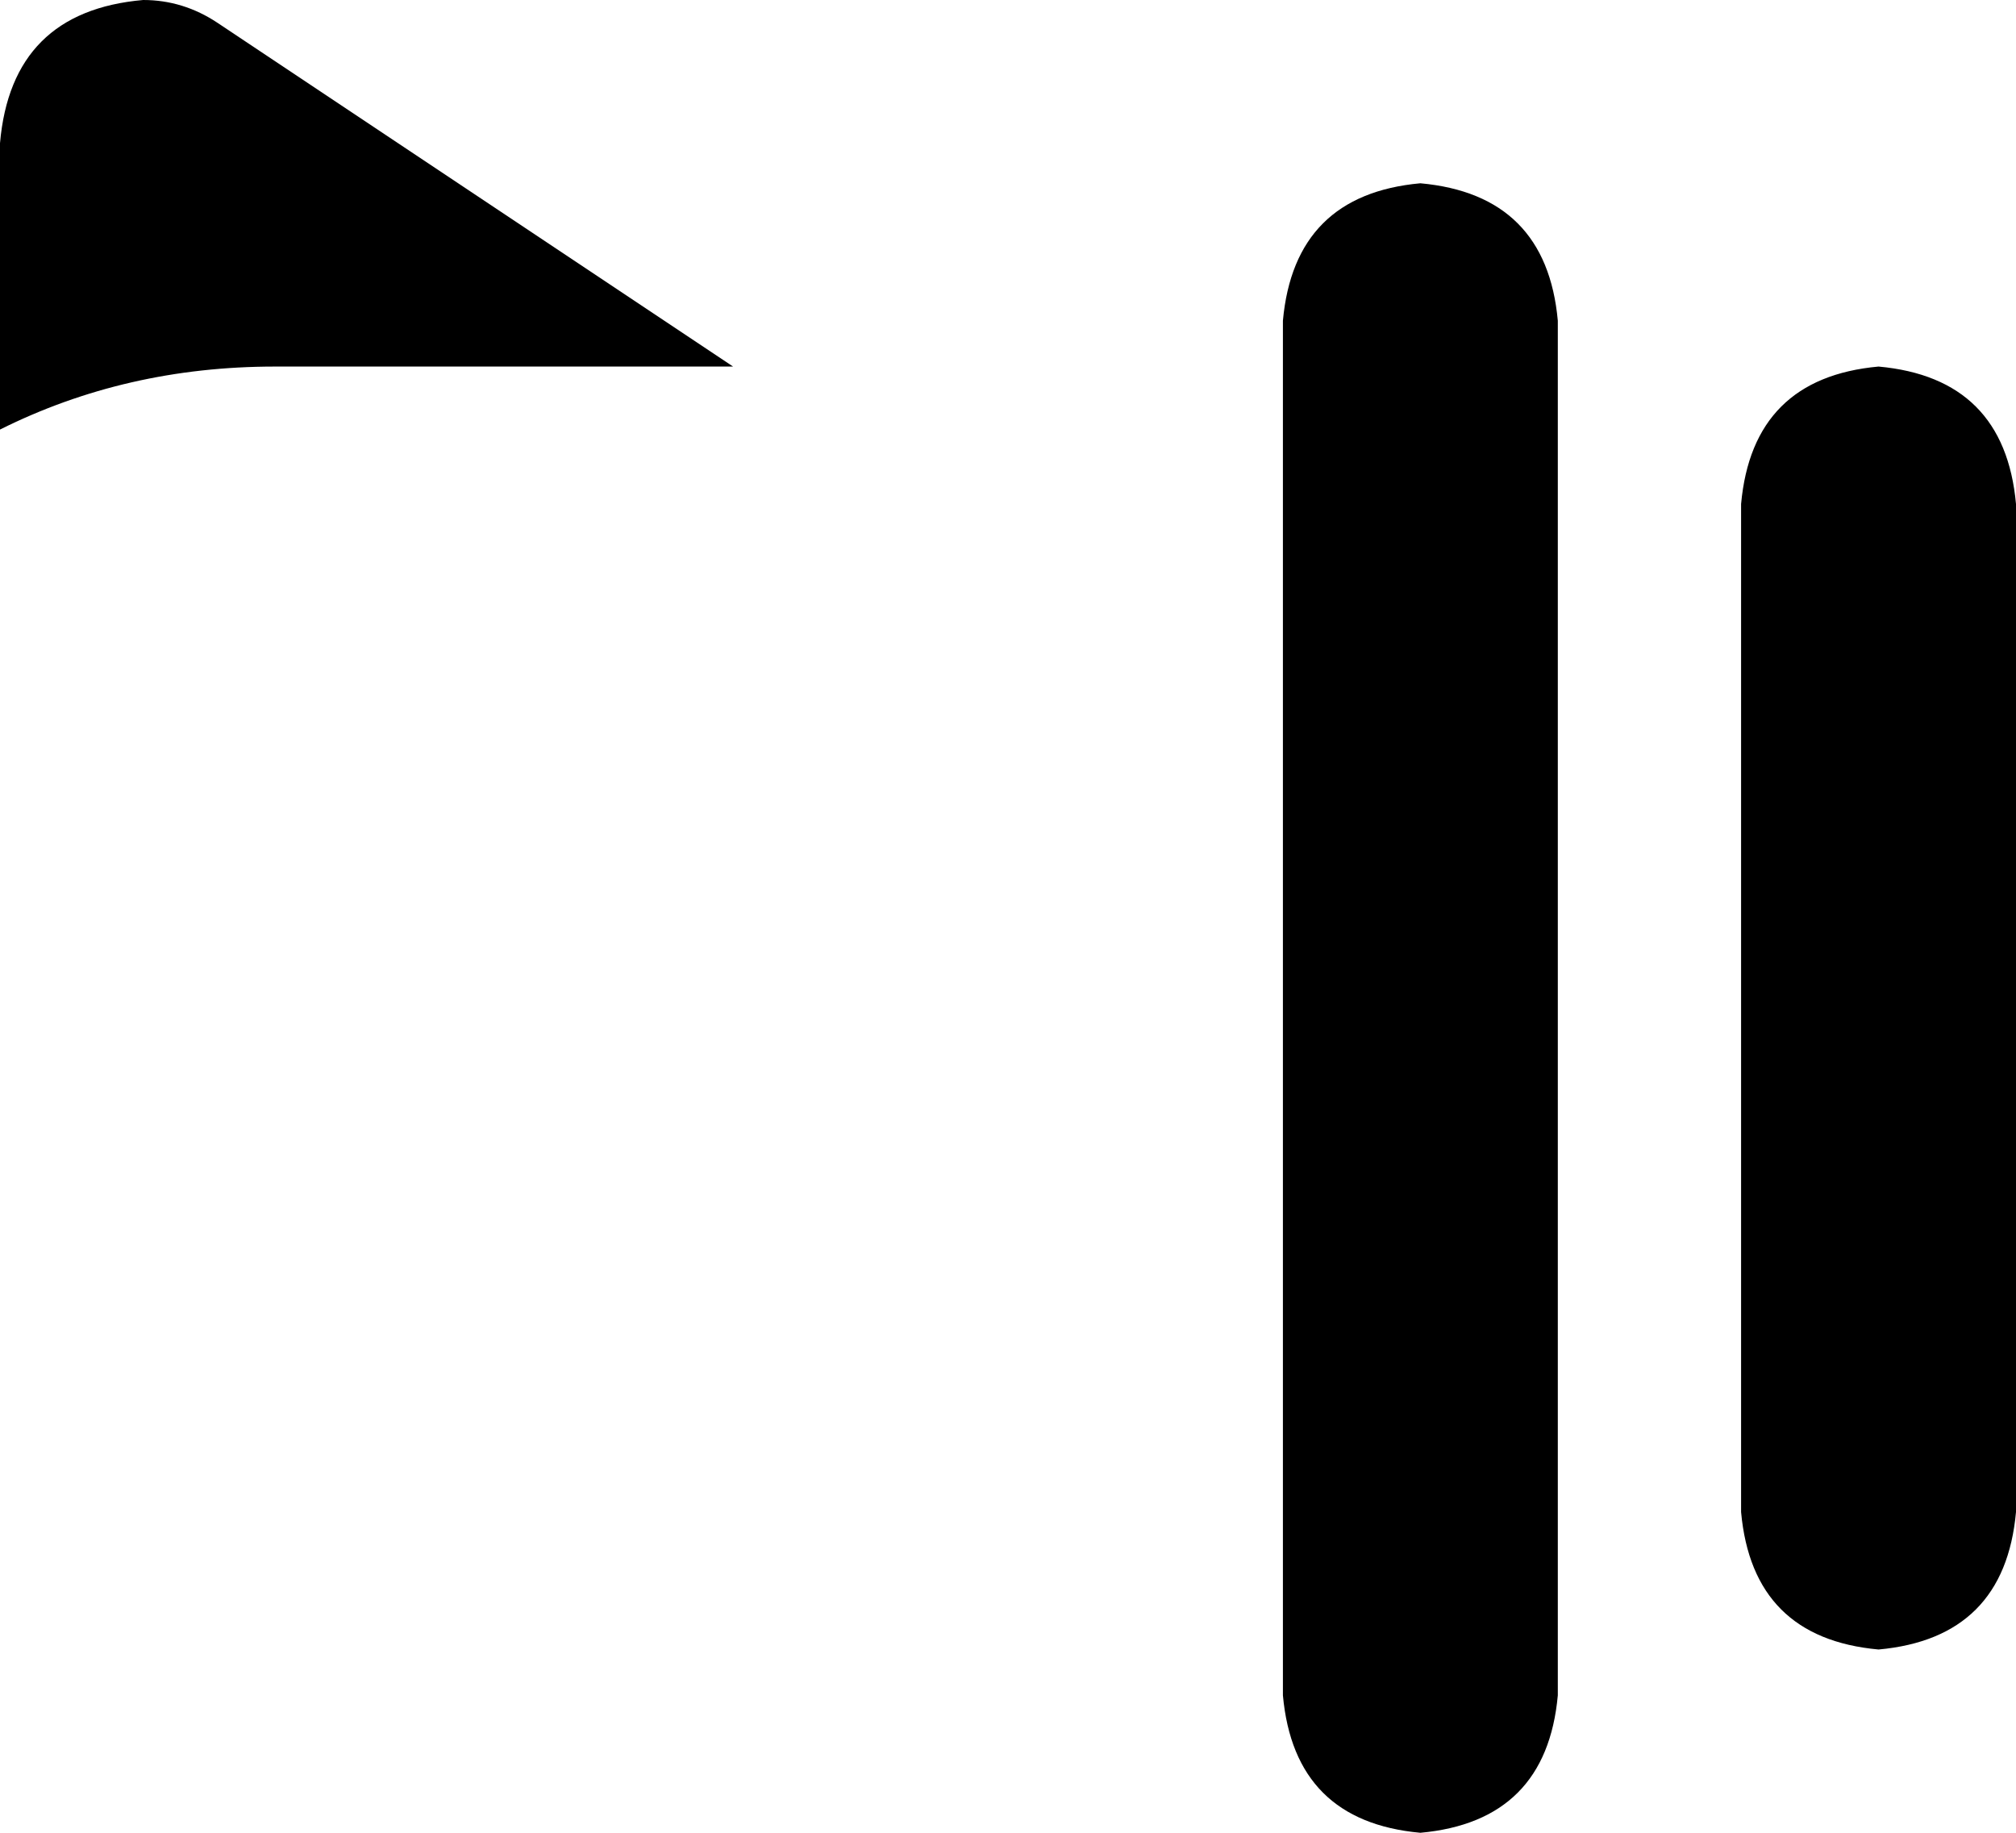 <svg xmlns="http://www.w3.org/2000/svg" viewBox="0 0 352 320">
    <path d="M 0 25 L 0 75 Q 22 64 48 64 L 128 64 L 38 4 Q 32 0 25 0 Q 2 2 0 25 L 0 25 Z M 272 56 Q 270 34 248 32 Q 226 34 224 56 L 224 296 Q 226 318 248 320 Q 270 318 272 296 L 272 56 L 272 56 Z M 352 88 Q 350 66 328 64 Q 306 66 304 88 L 304 264 Q 306 286 328 288 Q 350 286 352 264 L 352 88 L 352 88 Z"/>
</svg>

